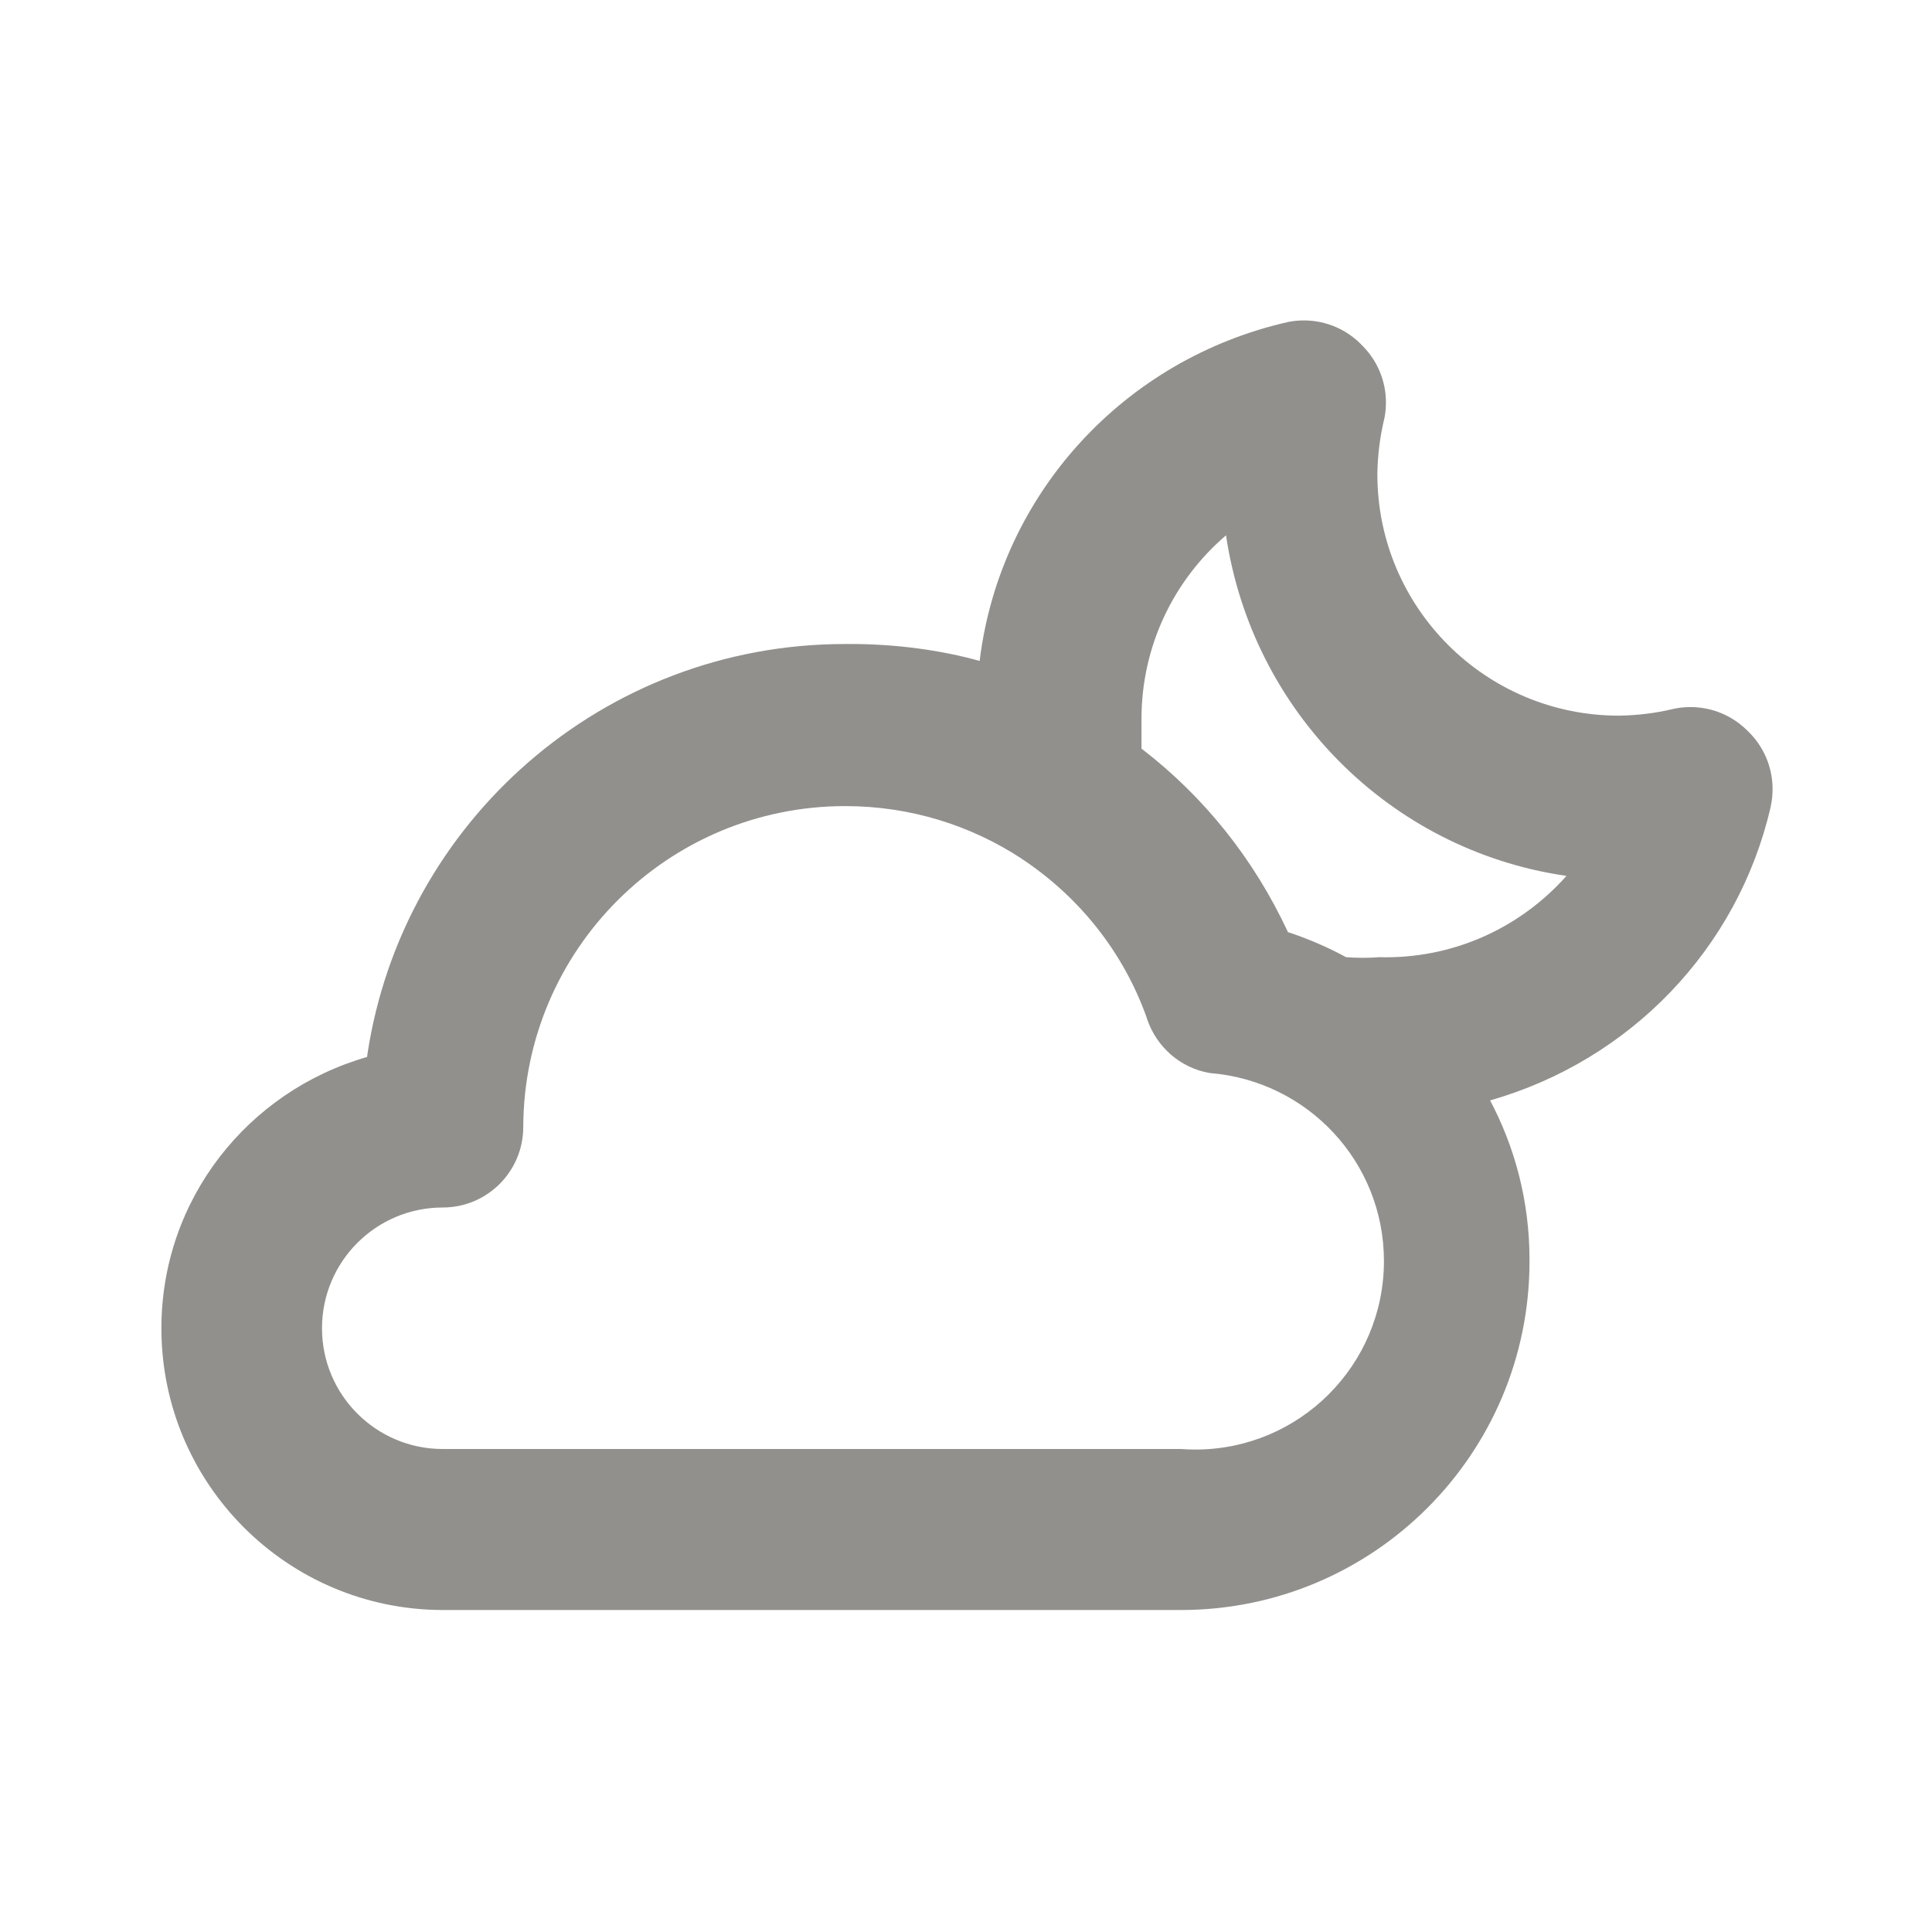<!-- Generated by IcoMoon.io -->
<svg version="1.1" xmlns="http://www.w3.org/2000/svg" width="280" height="280" viewBox="0 0 280 280">
<title>ul-cloud-moon</title>
<path fill="#91908d" d="M253.167 105.817c-2.104-2.067-4.991-3.344-8.176-3.344-0.949 0-1.871 0.113-2.754 0.327l0.080-0.016c-2.299 0.555-4.95 0.893-7.672 0.933l-0.028 0c-19.33 0-35-15.67-35-35v0c0.040-2.75 0.378-5.401 0.983-7.948l-0.050 0.248c0.197-0.803 0.311-1.726 0.311-2.674 0-3.185-1.276-6.072-3.346-8.177l0.002 0.002c-2.137-2.297-5.176-3.729-8.55-3.729-0.814 0-1.608 0.083-2.375 0.242l0.075-0.013c-23.673 5.359-41.593 24.776-44.654 48.832l-0.030 0.285c-5.622-1.558-12.077-2.454-18.742-2.454-0.261 0-0.521 0.001-0.781 0.004l0.040-0c-0.012 0-0.026 0-0.040 0-35.078 0-64.131 25.803-69.212 59.464l-0.048 0.386c-17.336 4.977-29.808 20.69-29.808 39.317 0 22.531 18.248 40.8 40.771 40.833h106.987c27.9 0 50.517-22.617 50.517-50.517v0c0.001-0.082 0.001-0.179 0.001-0.276 0-8.435-2.116-16.376-5.847-23.32l0.129 0.263c20.38-5.823 35.912-22.054 40.641-42.428l0.076-0.389c0.145-0.692 0.229-1.486 0.229-2.3 0-3.374-1.432-6.413-3.722-8.544l-0.007-0.007zM171.5 210h-107.333c-9.665 0-17.5-7.835-17.5-17.5s7.835-17.5 17.5-17.5v0c6.443 0 11.667-5.223 11.667-11.667v0c0.091-25.704 20.949-46.507 46.666-46.507 9.457 0 18.258 2.813 25.61 7.649l-0.176-0.109c8.427 5.539 14.826 13.559 18.216 23.012l0.1 0.321c1.378 4.054 4.813 7.063 9.030 7.806l0.070 0.010c14.159 1.124 25.222 12.891 25.222 27.242 0 15.090-12.233 27.322-27.322 27.322-0.739 0-1.471-0.029-2.196-0.087l0.096 0.006zM199.967 138.717c-0.734 0.063-1.588 0.099-2.45 0.099s-1.716-0.036-2.56-0.106l0.11 0.007c-2.36-1.298-5.136-2.521-8.022-3.505l-0.378-0.112c-4.989-10.7-12.191-19.622-21.069-26.478l-0.164-0.122c0-1.4 0-2.917 0-4.317 0-0.001 0-0.001 0-0.002 0-10.623 4.732-20.14 12.204-26.559l0.046-0.039c3.815 25.573 23.777 45.535 49.030 49.311l0.32 0.039c-6.443 7.255-15.795 11.804-26.21 11.804-0.424 0-0.847-0.008-1.268-0.022l0.061 0.002z"></path>
</svg>
